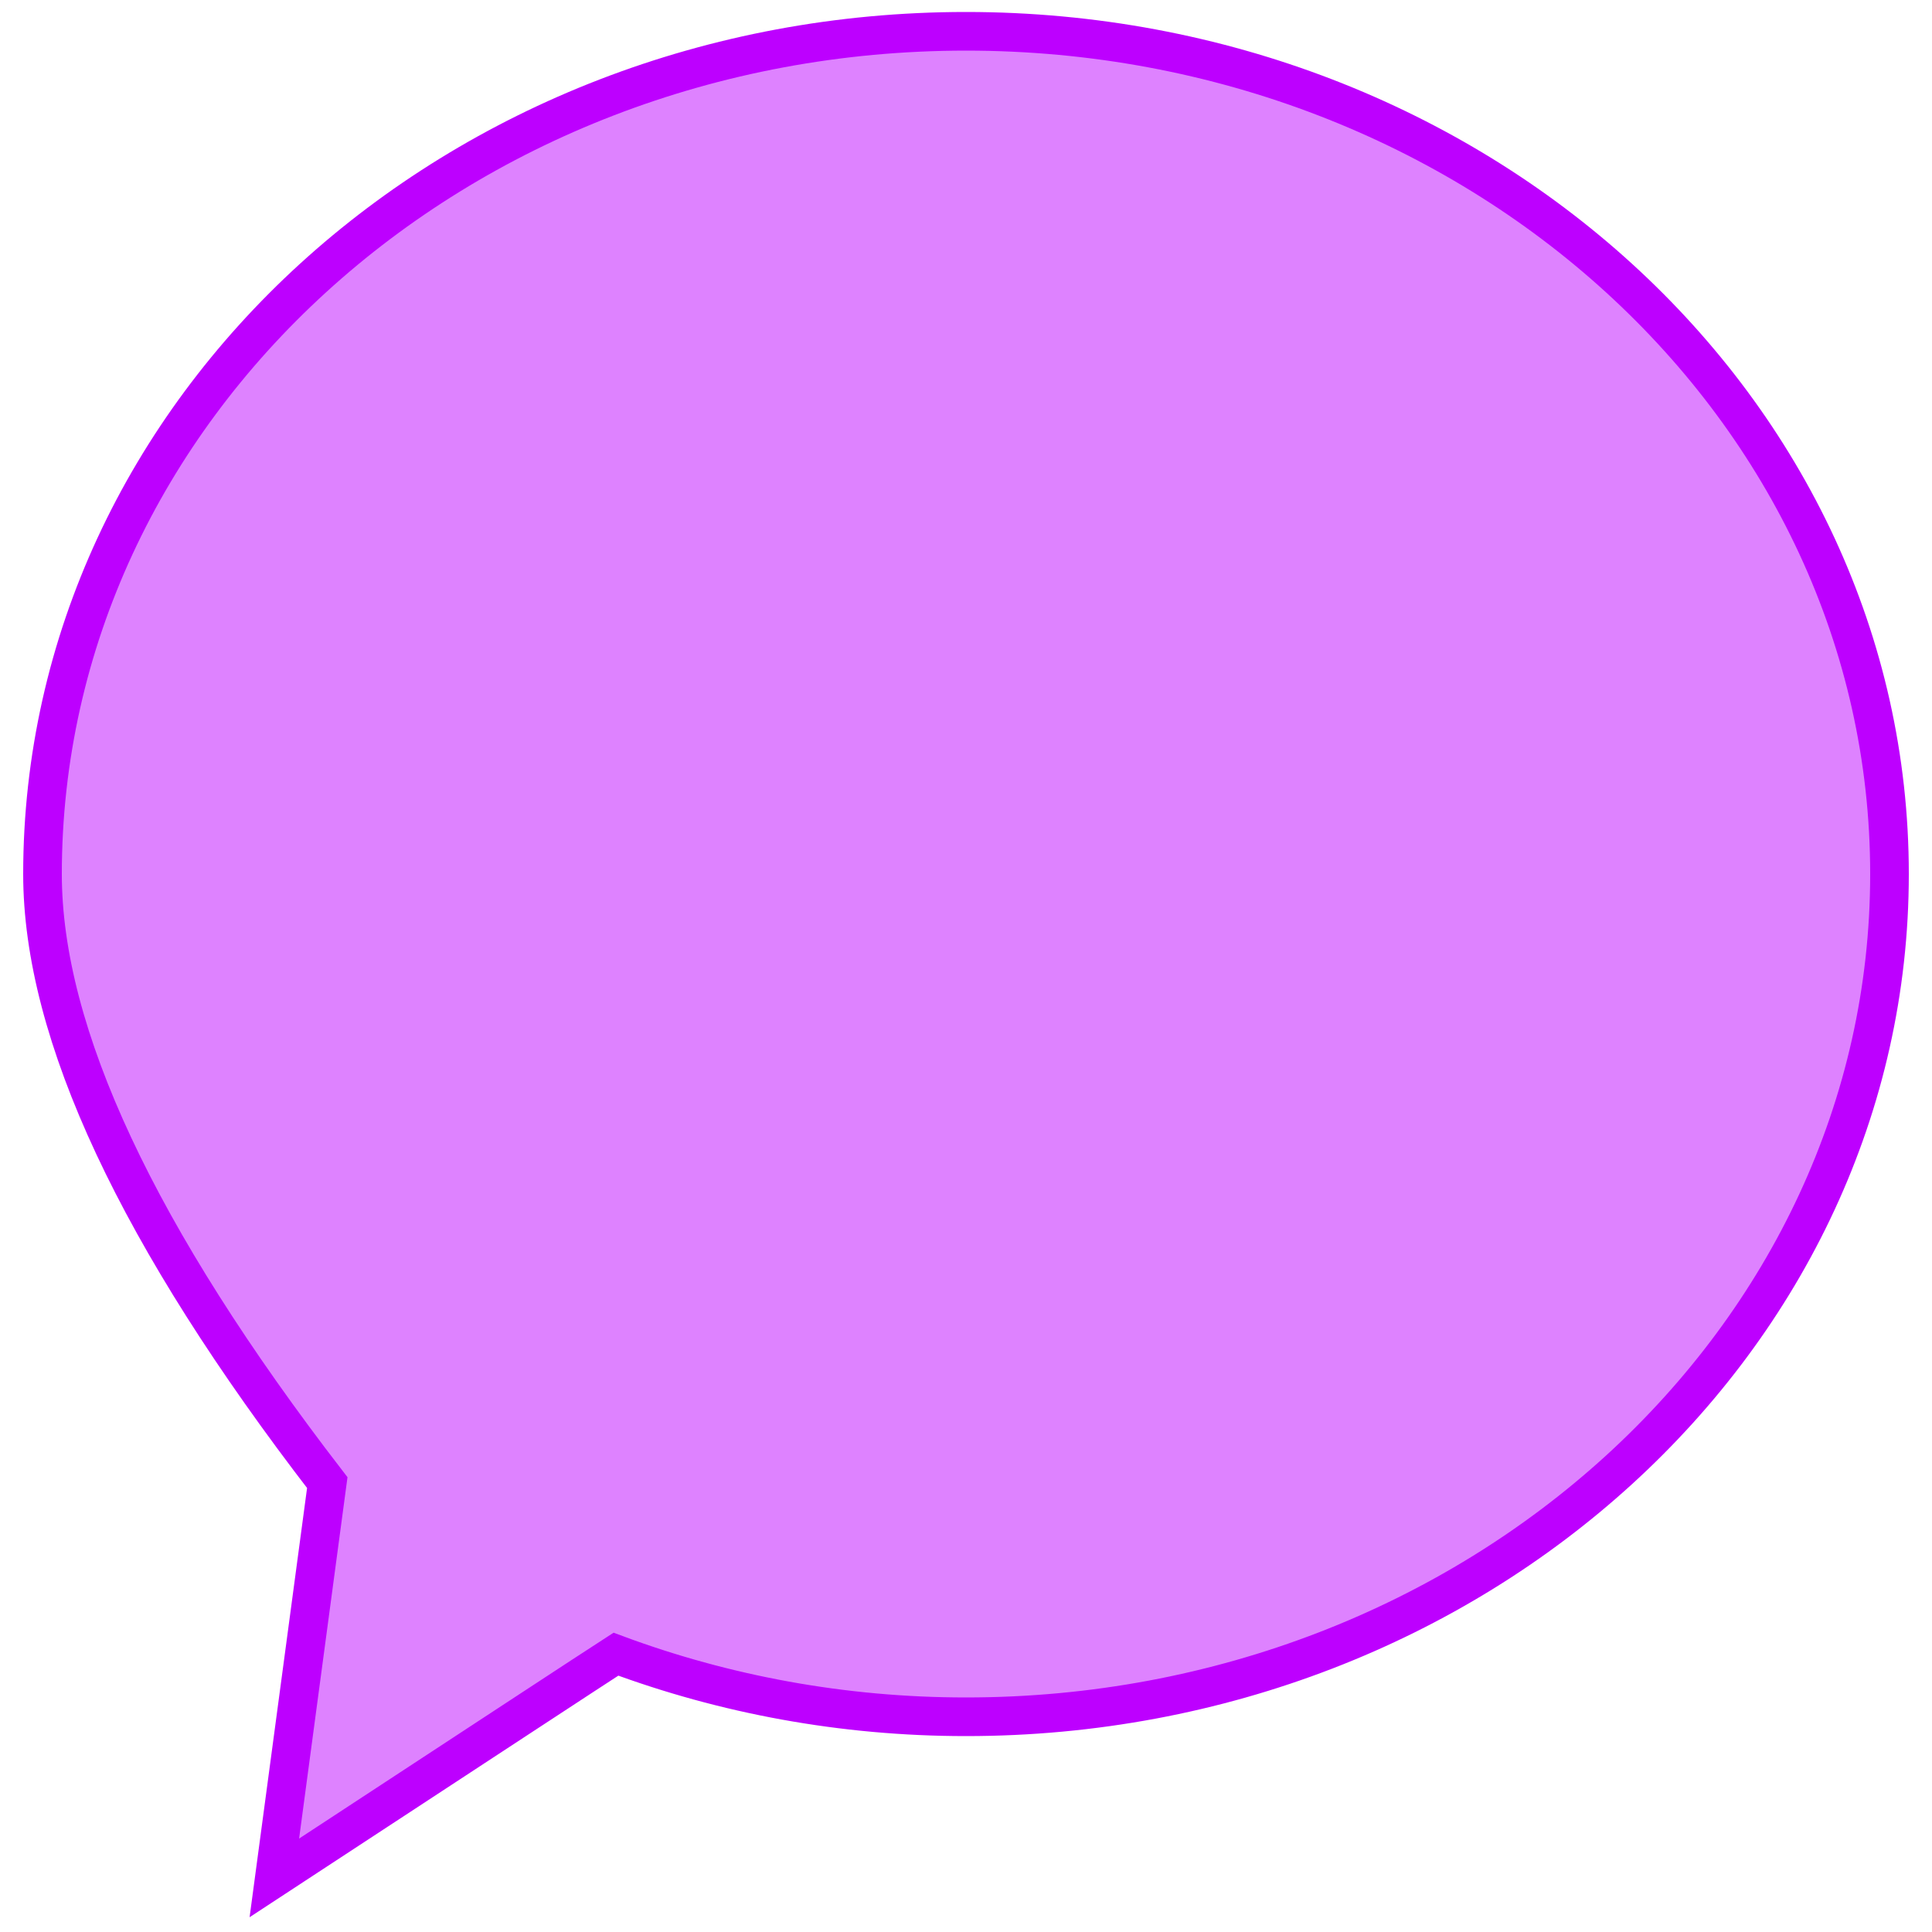 <?xml version="1.0" encoding="UTF-8" standalone="no"?>
<!DOCTYPE svg PUBLIC "-//W3C//DTD SVG 1.1//EN" "http://www.w3.org/Graphics/SVG/1.1/DTD/svg11.dtd">
<svg version="1.1" xmlns="http://www.w3.org/2000/svg" xmlns:xlink="http://www.w3.org/1999/xlink" preserveAspectRatio="xMidYMid meet" viewBox="0 0 50 50" width="50" height="50"><defs><path d="M1.1 22.62C1.1 10.57 11.8 0.81 25 0.81C38.2 0.81 48.9 10.57 48.9 22.62C48.9 34.66 38.2 44.43 25 44.43C21.8 44.43 18.74 43.85 15.94 42.81C15.35 43.19 12.41 45.12 7.1 48.6L8.47 38.37C3.56 32 1.1 26.75 1.1 22.62Z" id="gsBDOa3EY"></path></defs><g><g><g><use xlink:href="#gsBDOa3EY" opacity="1" fill="#bc00ff" fill-opacity="0.49"></use><g><use xlink:href="#gsBDOa3EY" opacity="1" fill-opacity="0" stroke="#bd00ff" stroke-width="1" stroke-opacity="1"></use></g></g></g></g></svg>